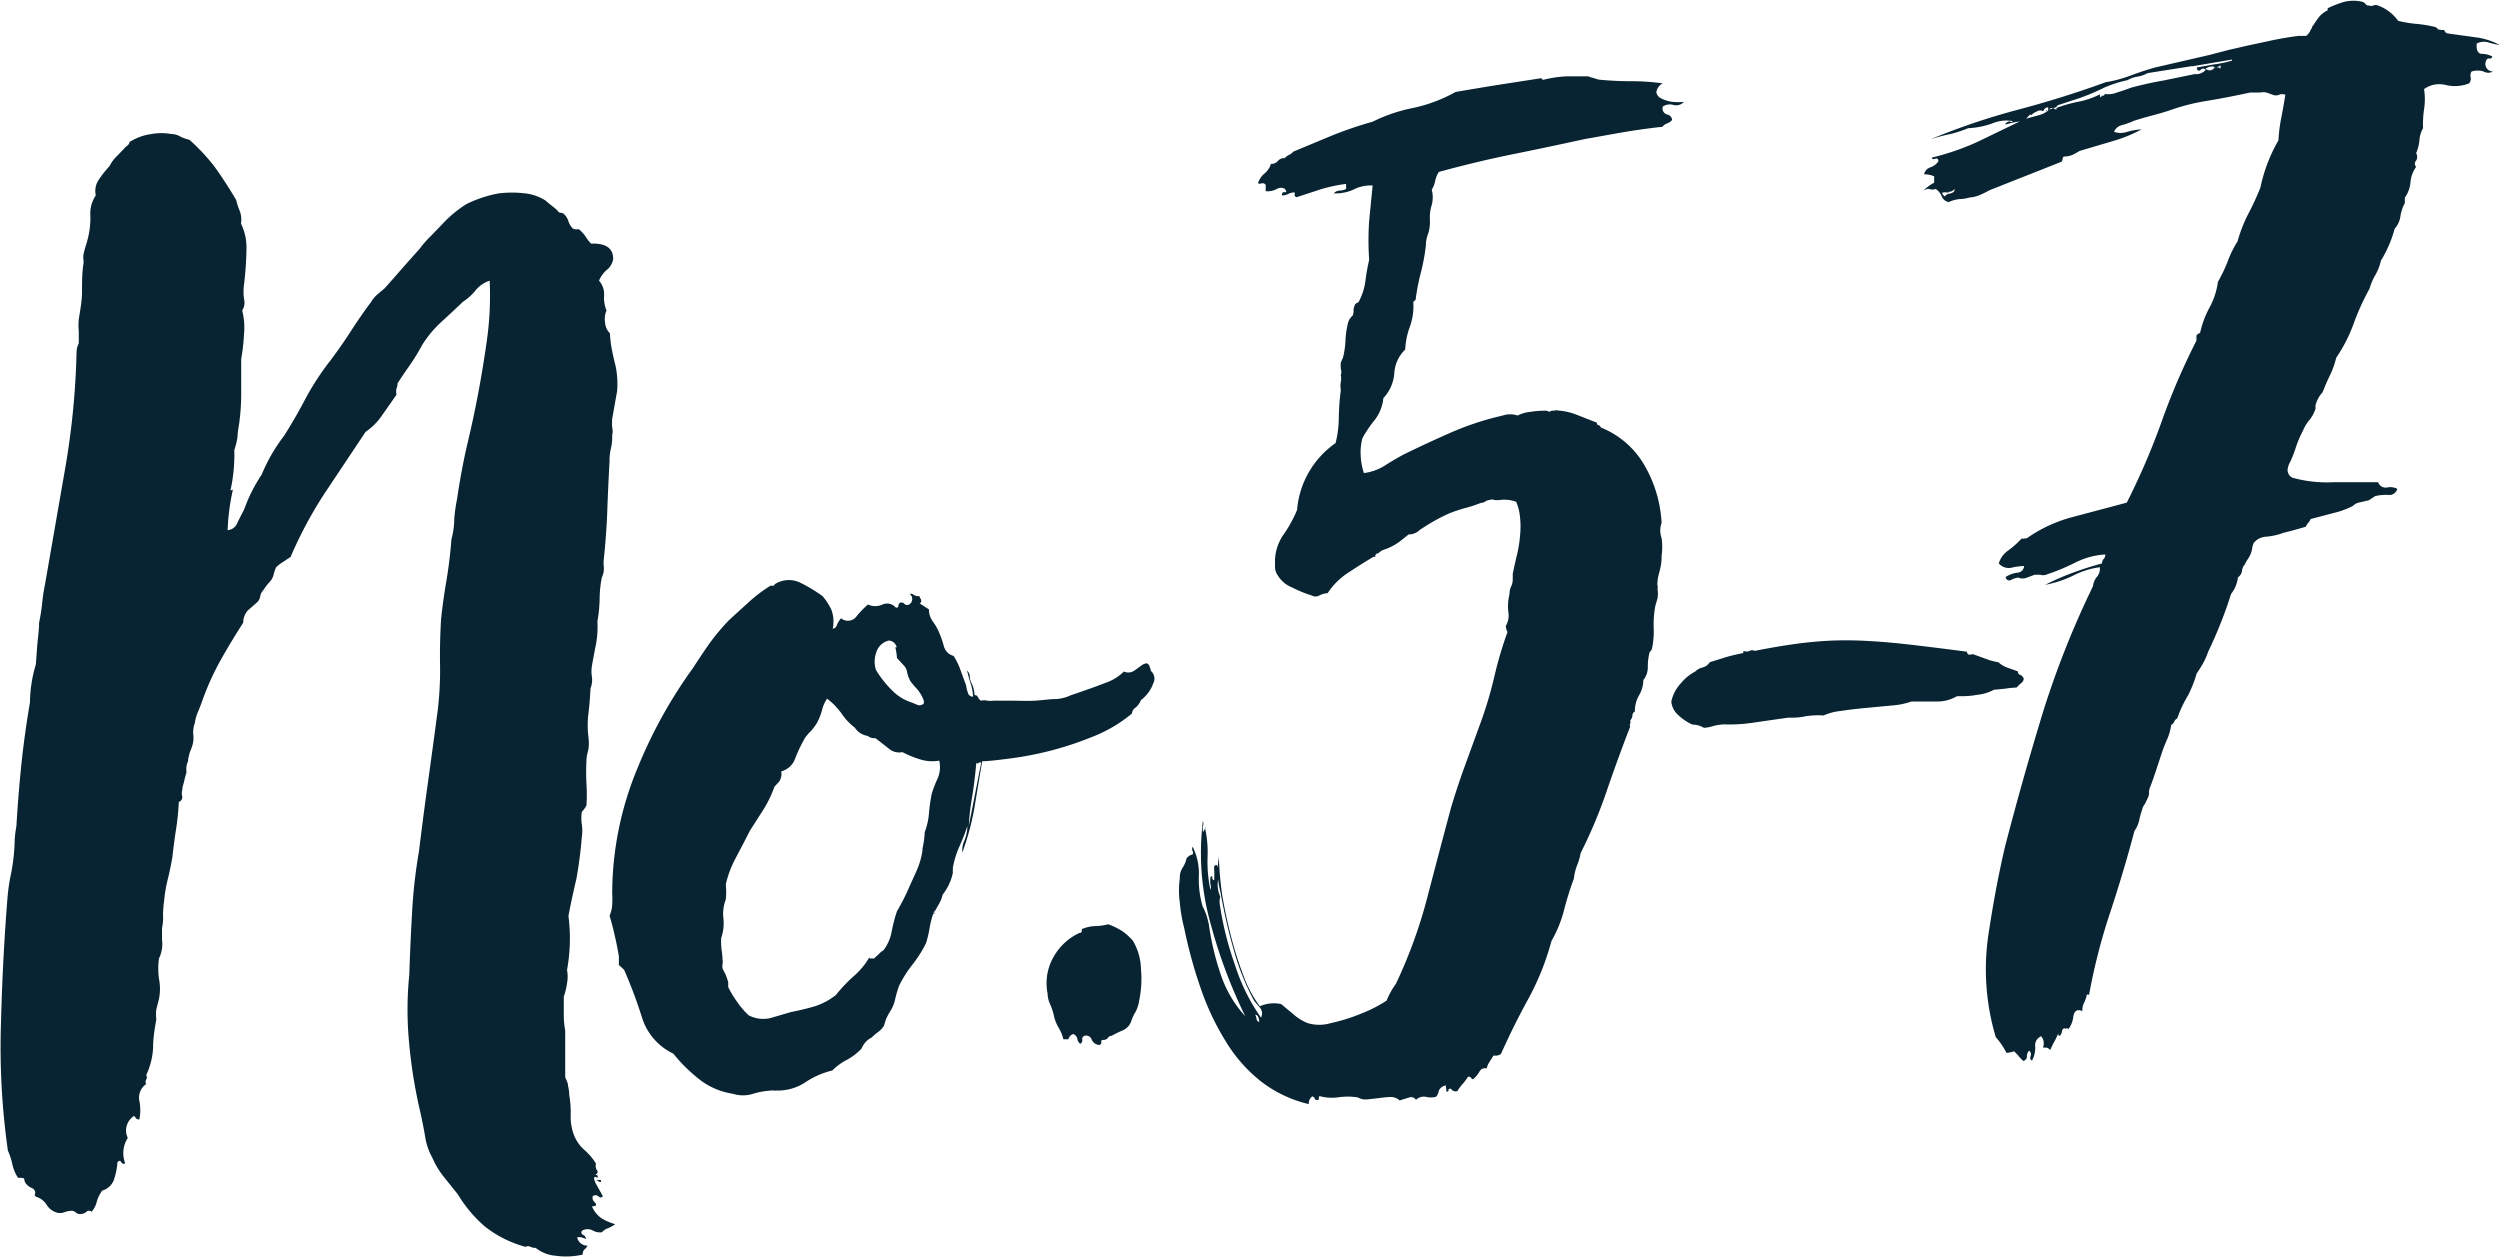 <svg id="Layer_1" data-name="Layer 1" xmlns="http://www.w3.org/2000/svg" viewBox="0 0 123.45 62.07"><defs><style>.cls-1{fill:#082432;}</style></defs><title>Plot5-7</title><path class="cls-1" d="M98.16,11.14A0.33,0.33,0,0,0,98.46,11V11.1a0.35,0.35,0,0,1-.24.13,0.36,0.36,0,0,0-.24.14,0.35,0.35,0,0,1-.13-0.18,0.51,0.51,0,0,1,.31,0m4.92-4h0.06s0,0.05,0,0a0.38,0.38,0,0,1-.16-0.09,0.05,0.05,0,0,0,.07.06,1.32,1.32,0,0,1-.46.21L102,7.53l0.15-.16c0.06-.06.09-0.06,0.09,0a0.78,0.78,0,0,1,.3-0.2,0.28,0.28,0,0,1,.31,0,0.24,0.24,0,0,1,.24-0.2c0,0.08,0,.12,0,0.12M111.26,5a0.45,0.45,0,0,0,.34-0.11V5.06a0.25,0.25,0,0,0-.34,0,0.28,0.28,0,0,1-.4,0,0.66,0.66,0,0,1,.4-0.11m-1.09,0,2-.34V4.66a5.45,5.45,0,0,1-.89.19L110.43,5c0,0.16.11,0.2,0.19,0.12a0.16,0.16,0,0,1,.25,0,0.65,0.65,0,0,1-.55.21l-1.51.31Q108,5.78,107.18,6q-0.37.14-.73,0.25a1.07,1.07,0,0,1-.56.06q-0.06.13-.09,0.07s-0.05,0-.09.07-0.06,0-.07-0.12a4,4,0,0,1-1,.35A7.12,7.12,0,0,0,103.5,7s0,0,0,.06S103.35,7,103.32,7a0.25,0.25,0,0,1-.18.07A0.22,0.22,0,0,1,103.34,7a0.22,0.22,0,0,0,.21-0.13l0.55-.18,0.55-.18A10.39,10.39,0,0,0,105.85,6,6,6,0,0,1,107,5.63a1.57,1.57,0,0,1,.46-0.17A1.53,1.53,0,0,0,108,5.28l2.22-.35M101,7.82a3.48,3.48,0,0,1,.68-0.15l-2.07,1a12.34,12.34,0,0,1-2.26.78c0,0.08.06,0.1,0.16,0.06s0.15,0,.16.12a0.74,0.74,0,0,1-.39.3,0.47,0.47,0,0,0-.32.35,1.11,1.11,0,0,1,.5.1v0.31a2.38,2.38,0,0,0-.6.46A0.44,0.44,0,0,1,97.22,11a0.4,0.4,0,0,0,.31,0,0.75,0.75,0,0,1,.3.36,0.47,0.47,0,0,0,.35.29,1.54,1.54,0,0,1,.55-0.15,2,2,0,0,0,.49-0.08,1.43,1.43,0,0,0,.49-0.12,5.18,5.18,0,0,0,.49-0.24l1.77-.7,1.77-.7a0.18,0.18,0,0,0,.06-0.13,0.18,0.18,0,0,1,.06-0.13,1.11,1.11,0,0,0,.49-0.11l0.3-.17,1.59-.47a7.24,7.24,0,0,0,1.46-.59,3.24,3.24,0,0,0-.71.12,1,1,0,0,1-.65,0,0.56,0.56,0,0,1,.39-0.33,3.76,3.76,0,0,0,.58-0.21q0.43-.14.89-0.26t0.89-.26A10.05,10.05,0,0,1,111,6.64q1-.17,2.06-0.4l0.5,0a0.71,0.71,0,0,1,.31,0l0.31,0.11a0.4,0.4,0,0,0,.31,0,0.4,0.4,0,0,1,.31,0q-0.1.63-.2,1.13a7.7,7.7,0,0,0-.14,1.12,7.82,7.82,0,0,0-.89,2.33q-0.28.7-.6,1.3a7.18,7.18,0,0,0-.53,1.36,5,5,0,0,0-.49,1,7.9,7.9,0,0,1-.48,1,3.63,3.63,0,0,1-.41,1.26,4.75,4.75,0,0,0-.47,1.26,0.34,0.34,0,0,0-.18.13v0.25a34.14,34.14,0,0,0-1.72,4,34.31,34.31,0,0,1-1.72,4l-2.67.71a7,7,0,0,0-2.28,1.06,0.12,0.12,0,0,0-.09,0,0.24,0.24,0,0,1-.15,0,4.49,4.49,0,0,1-.66.59,1.19,1.19,0,0,0-.47.64,0.65,0.65,0,0,0,.6.22,3.06,3.06,0,0,1,.65-0.09,0.35,0.35,0,0,1-.36.33,1.49,1.49,0,0,0-.55.21,0.18,0.18,0,0,0,.28.14,1,1,0,0,1,.34-0.11,0.56,0.56,0,0,0,.44,0l0.37-.14,0.28,0a0.42,0.42,0,0,0,.28,0,10.59,10.59,0,0,0,1.43-.59,3.75,3.75,0,0,1,1.5-.41,0.3,0.3,0,0,1-.08.22,0.3,0.3,0,0,0-.08.22q-0.8.22-1.47,0.47a12.48,12.48,0,0,0-1.34.59,5.52,5.52,0,0,0,1.41-.47,4,4,0,0,1,1.29-.4,0.63,0.63,0,0,1-.14.47,0.88,0.88,0,0,0-.2.47,45,45,0,0,0-2.46,6.19q-1,3.27-1.88,6.66-0.47,2-.83,4.41a11.7,11.7,0,0,0,.37,5,3.87,3.87,0,0,1,.53.78,1.18,1.18,0,0,0,.37-0.08,2.27,2.27,0,0,1,.23.24,2.39,2.39,0,0,0,.23.24,0.23,0.23,0,0,0,.18-0.23,0.38,0.38,0,0,1,.11-0.28,0.24,0.24,0,0,1,.07.28,0.15,0.15,0,0,0,.07.21,1.31,1.31,0,0,0,.16-0.69,0.48,0.48,0,0,1,.29-0.51,0.54,0.54,0,0,1,.09.56H103a0.35,0.35,0,0,1,.19.12c0.08-.17.14-0.31,0.2-0.41s0.12-.24.2-0.41c0,0.08,0,.12.07,0.12a0.35,0.35,0,0,0,.11-0.22,0.18,0.18,0,0,1,.12-0.16,0.08,0.08,0,0,0,.12,0s0.06,0,.07.06a1.25,1.25,0,0,0,.25-0.63q0.07-.44.45-0.27a0.77,0.77,0,0,1,.08-0.41,1.55,1.55,0,0,0,.14-0.41c0.08,0,.11,0,0.1.06s0,0,0,0a29.53,29.53,0,0,1,1.06-4.14q0.66-2,1.19-4a1.4,1.4,0,0,0,.23-0.51,4.2,4.2,0,0,1,.16-0.57c0-.08.08-0.18,0.14-0.28l0.14-.29a0.56,0.56,0,0,0,.05-0.25,0.54,0.54,0,0,1,.05-0.25c0.11-.29.21-0.58,0.3-0.85l0.3-.91c0.07-.21.16-0.42,0.25-0.63a2.41,2.41,0,0,0,.19-0.69,0.29,0.29,0,0,0,.15-0.16,0.29,0.29,0,0,1,.15-0.16A6,6,0,0,1,110,36a6,6,0,0,0,.42-1.07c0.12-.17.22-0.34,0.32-0.51a3.48,3.48,0,0,0,.25-0.57A21.44,21.44,0,0,0,112.12,31a1.64,1.64,0,0,0,.34-0.82,0.46,0.46,0,0,0,.2-0.32,0.55,0.55,0,0,1,.14-0.32,1.65,1.65,0,0,1,.14-0.25,1.56,1.56,0,0,0,.14-0.25,1.17,1.17,0,0,0,.08-0.28,1.1,1.1,0,0,1,.08-0.28,0.84,0.84,0,0,1,.64-0.31,3.31,3.31,0,0,0,.83-0.19l0.58-.15,0.52-.15a0.72,0.72,0,0,1,.12-0.19,0.73,0.73,0,0,0,.12-0.19l1.14-.3a4,4,0,0,0,.95-0.35,0.58,0.58,0,0,1,.33-0.17l0.46-.11,0.15-.1,0.15-.1a2.26,2.26,0,0,1,.65-0.06,0.41,0.41,0,0,0,.45-0.3,0.75,0.75,0,0,0-.5-0.07,0.39,0.39,0,0,1-.45-0.26q-1.06,0-2.17,0a6.4,6.4,0,0,1-2.06-.22,0.43,0.43,0,0,1-.24-0.39,1,1,0,0,1,.14-0.41,6.83,6.83,0,0,0,.28-0.73,5.15,5.15,0,0,1,.34-0.79A1.85,1.85,0,0,1,116,22.4a1.88,1.88,0,0,0,.29-0.54V21.68a1.74,1.74,0,0,1,.14-0.35,1.45,1.45,0,0,1,.21-0.29q0.17-.44.37-0.85a4.18,4.18,0,0,0,.3-0.85,7.55,7.55,0,0,0,.86-1.68,12,12,0,0,1,.79-1.74,2.74,2.74,0,0,1,.28-0.66,2.56,2.56,0,0,0,.28-0.72,6,6,0,0,0,.68-1.58,1.1,1.1,0,0,0,.28-0.6,2,2,0,0,1,.22-0.66V11.43a1.52,1.52,0,0,0,.28-0.76,1.51,1.51,0,0,1,.28-0.76,0.22,0.22,0,0,1,0-.31,0.37,0.37,0,0,0,0-.37,2.18,2.18,0,0,0,.16-0.6A1.38,1.38,0,0,1,121.6,8a5.08,5.08,0,0,1,.05-0.93,3.23,3.23,0,0,0,0-1,1.28,1.28,0,0,1,1.08-.2,1.93,1.93,0,0,0,1.14-.08,0.34,0.34,0,0,0,.08-0.31A0.33,0.33,0,0,1,124,5.2a1,1,0,0,1,.59,0,0.46,0.46,0,0,0,.46,0,0.37,0.37,0,0,1-.33-0.54,0.13,0.13,0,0,1,.15-0.1,0.12,0.12,0,0,0,.15-0.1,1.1,1.1,0,0,0-.5-0.13q-0.31,0-.27-0.51a0.76,0.76,0,0,1,.56-0.06,3.54,3.54,0,0,0,.57.13,3.34,3.34,0,0,0-1.2-.38l-1.37-.19a0.21,0.21,0,0,1-.13-0.09,0.17,0.17,0,0,0-.07-0.09,0.24,0.24,0,0,1-.16,0,0.13,0.13,0,0,0-.09,0A0.35,0.35,0,0,0,122.19,3a6.33,6.33,0,0,0-.91-0.15,6.18,6.18,0,0,1-.91-0.15,2.11,2.11,0,0,0-1-.76,0.29,0.29,0,0,0-.22,0,0.28,0.28,0,0,1-.22,0,0.16,0.16,0,0,1-.16-0.06,0.35,0.35,0,0,0-.16-0.12,1.91,1.91,0,0,0-.9,0,4.83,4.83,0,0,0-.82.32c0,0.08,0,.13-0.06.13a1.23,1.23,0,0,0-.39.33,4.3,4.3,0,0,0-.26.38,0.18,0.18,0,0,0-.06.1,0.18,0.18,0,0,1-.06.1,0.69,0.69,0,0,1-.23.32l-0.37,0c-0.45.06-.87,0.13-1.26,0.21l-1.26.27-1,.23-0.83.22L108.38,5q-0.55.15-1.22,0.4a6.42,6.42,0,0,1-1.23.33q-2.14.78-4.38,1.37A33.85,33.85,0,0,0,97.3,8.54a9.61,9.61,0,0,1,1-.26A6.33,6.33,0,0,0,99.14,8a4,4,0,0,0,1.2-.24,1.78,1.78,0,0,1,1-.11l-0.06.06q-0.13-.12-0.31.08M101.69,35a0.21,0.21,0,0,1-.1-0.18l-0.54-.19a1.3,1.3,0,0,1-.42-0.26,2.69,2.69,0,0,1-.6-0.16L99.45,34a0.29,0.29,0,0,0-.22,0c-0.06,0-.12,0-0.16-0.15q-1.75-.23-3-0.37t-2.34-.18a17.24,17.24,0,0,0-2.29.07q-1.17.11-2.84,0.44a0.27,0.27,0,0,0-.25,0,0.39,0.39,0,0,1-.31,0v0.06a0.06,0.06,0,0,1-.06.06,8,8,0,0,0-.8.19l-0.8.25a0.6,0.6,0,0,1-.36.26,0.78,0.78,0,0,0-.36.2,2.3,2.3,0,0,0-.69.56,1.92,1.92,0,0,0-.49.92,1,1,0,0,0,.34.67,2.61,2.61,0,0,0,.7.47,1.12,1.12,0,0,1,.57.16,1.78,1.78,0,0,0,.43-0.08,2.37,2.37,0,0,1,.56-0.09,7.91,7.91,0,0,0,1.55-.1l1.6-.23c0.29,0,.58,0,0.87-0.07A4.14,4.14,0,0,1,92,37a2.65,2.65,0,0,1,.83-0.22q0.59-.09,1.24-0.15l1.27-.12a3.79,3.79,0,0,0,1-.2q0.62,0,1.24,0a1.89,1.89,0,0,0,1-.26c0.33,0,.65,0,1-0.07a2.18,2.18,0,0,0,.83-0.25l0.53-.05a5.26,5.26,0,0,1,.59-0.06,2.18,2.18,0,0,1,.24-0.23,0.27,0.27,0,0,0,.11-0.22,0.48,0.48,0,0,0-.16-0.18M64.11,52.13A0.18,0.18,0,0,1,64,52a0.52,0.52,0,0,0-.07-0.22c0.12,0,.19.12,0.2,0.36M61.49,42.5a1,1,0,0,1-.14.26,1.42,1.42,0,0,1,0-.28,0.43,0.43,0,0,0,0-.28,13,13,0,0,0,.41,5.19,25.09,25.09,0,0,0,1.68,4.46,5.71,5.71,0,0,1-1.21-2.06,13.23,13.23,0,0,1-.61-2.64,0.12,0.12,0,0,1,0,.09s0,0,0,0a2.65,2.65,0,0,0-.28-0.8,4.68,4.68,0,0,1-.19-1.51,2.92,2.92,0,0,0-.31-1.45,0.28,0.28,0,0,0,0,.22,0.14,0.14,0,0,1,0,.16,0.53,0.53,0,0,0-.3.2,1.34,1.34,0,0,1-.2.47,0.89,0.89,0,0,0-.13.53,4.15,4.15,0,0,0,0,1.18,7.37,7.37,0,0,0,.21,1.23,23.19,23.19,0,0,0,.82,3,12.77,12.77,0,0,0,1.23,2.61,7.38,7.38,0,0,0,1.76,2,6.11,6.11,0,0,0,2.35,1.11,0.42,0.42,0,0,1,.17-0.38,0.18,0.18,0,0,1,.13.12s0,0.06.13,0.06,0-.19.12-0.19a2.29,2.29,0,0,0,.87.06,3.19,3.19,0,0,1,1,0,0.76,0.76,0,0,0,.44.1l0.56-.06a5.77,5.77,0,0,1,.59-0.06,0.63,0.63,0,0,1,.47.17l0.46-.14a0.28,0.28,0,0,1,.35.11,0.57,0.57,0,0,1,.49-0.15,1,1,0,0,0,.5,0A0.58,0.58,0,0,0,73,55.53a0.44,0.44,0,0,1,.36-0.26,0.25,0.25,0,0,0,0,.15,0.25,0.25,0,0,1,0,.15c0.08,0,.12,0,0.12-0.07s0-.06.12-0.07a0.25,0.25,0,0,0,.32.11,2.15,2.15,0,0,1,.26-0.35,2.32,2.32,0,0,0,.26-0.35,0.16,0.16,0,0,1,.16.06,0.1,0.1,0,0,0,.1.06A1.66,1.66,0,0,0,75,54.6a0.3,0.3,0,0,1,.36-0.17,1.07,1.07,0,0,1,.14-0.32l0.2-.32a0.46,0.46,0,0,0,.37-0.08q0.62-1.39,1.34-2.7a13.05,13.05,0,0,0,1.15-2.87,6.15,6.15,0,0,0,.62-1.52q0.21-.82.49-1.57a2.61,2.61,0,0,1,.16-0.66A2.84,2.84,0,0,0,80,43.8a23.84,23.84,0,0,0,1.29-3.07q0.55-1.61,1.16-3.18a0.16,0.16,0,0,1,0-.15,0.25,0.25,0,0,0,0-.16A0.36,0.36,0,0,0,82.56,37a0.2,0.2,0,0,1,.12-0.19A1.56,1.56,0,0,1,82.89,36a1.56,1.56,0,0,0,.21-0.75,1,1,0,0,0,.22-0.63,2.78,2.78,0,0,1,.09-0.75,0.34,0.34,0,0,0,.12-0.19,4.17,4.17,0,0,0,.08-1,5,5,0,0,1,.08-1.09l0.11-.38a1.4,1.4,0,0,0,0-.44,0.45,0.45,0,0,0,0-.18,0.42,0.42,0,0,1,0-.18c0-.21.08-0.43,0.13-0.66A2.43,2.43,0,0,0,84,29.11a3.08,3.08,0,0,0,0-.87A1.1,1.1,0,0,1,84,27.49a6.32,6.32,0,0,0-.94-3A4.34,4.34,0,0,0,81,22.78a0.18,0.18,0,0,0-.13-0.12s-0.06,0-.07-0.12l-0.92-.36a3.2,3.2,0,0,0-1-.24,0.24,0.24,0,0,0-.15,0,0.25,0.25,0,0,1-.15,0A0.25,0.25,0,0,1,78.43,22a0.26,0.26,0,0,0-.19-0.05q-0.37,0-.74.06a1.73,1.73,0,0,0-.61.18,1.14,1.14,0,0,0-.74,0,14.27,14.27,0,0,0-2.6.86q-1.25.55-2.34,1.09-0.49.27-.91,0.54a2.53,2.53,0,0,1-1,.35,3.2,3.2,0,0,1-.16-0.89,2.62,2.62,0,0,1,.09-0.84,6,6,0,0,1,.61-0.9,2.08,2.08,0,0,0,.42-1.07,2,2,0,0,0,.54-1.23,1.77,1.77,0,0,1,.54-1.17,3.69,3.69,0,0,1,.23-1.13,2.94,2.94,0,0,0,.17-1.19,0.1,0.1,0,0,1,.06-0.09,0.1,0.1,0,0,0,.06-0.1,10.44,10.44,0,0,1,.25-1.28,9.91,9.91,0,0,0,.25-1.35q0-.31.13-0.63a2.14,2.14,0,0,0,.07-0.62,2,2,0,0,1,.09-0.75,1.45,1.45,0,0,0,0-.75,1.39,1.39,0,0,0,.17-0.44A1.34,1.34,0,0,1,73,10.16q1.9-.52,3.68-0.88t3.51-.74l1.85-.33q1-.17,2-0.28a0.56,0.56,0,0,1,.24-0.17,0.54,0.54,0,0,0,.24-0.17,0.31,0.31,0,0,0-.26-0.27,0.31,0.31,0,0,1-.2-0.39,0.64,0.64,0,0,1,.52-0.08,0.5,0.5,0,0,0,.52-0.15,2.83,2.83,0,0,1-.56,0,1.69,1.69,0,0,1-.54-0.16,0.44,0.44,0,0,1-.26-0.3,0.55,0.55,0,0,1,.32-0.45C83.53,5.71,83,5.68,82.5,5.68a16,16,0,0,1-1.62-.08l-0.25-.08a1.18,1.18,0,0,1-.25-0.08l-1.08,0a6,6,0,0,0-1.14.17,0.05,0.05,0,0,1-.06-0.06S78,5.53,78,5.54l-2,.31Q75.06,6,73.83,6.21A7.45,7.45,0,0,1,71.73,7a8,8,0,0,0-2,.68,19.37,19.37,0,0,0-2,.68l-1.92.8a0.6,0.6,0,0,1-.21.16,0.62,0.62,0,0,0-.21.16,0.4,0.4,0,0,0-.34.14,0.4,0.4,0,0,1-.34.14,1,1,0,0,1-.32.48,1,1,0,0,0-.32.48,0.22,0.22,0,0,0,.19,0,0.19,0.19,0,0,1,.19.08v0.31A0.92,0.92,0,0,0,65,11a0.38,0.38,0,0,1,.4,0c0.09,0.12.08,0.17,0,.16s-0.15,0-.15.16a0.68,0.68,0,0,0,.31-0.07,0.71,0.71,0,0,1,.31-0.08,0.1,0.1,0,0,1,0,.12s0,0.08.1,0.12l1.19-.39a8,8,0,0,1,1.26-.27V11a0.68,0.68,0,0,1-.31.08,0.42,0.42,0,0,0-.3.14,2.15,2.15,0,0,0,1-.2,1.83,1.83,0,0,1,.92-0.19l-0.17,1.74a13.65,13.65,0,0,0,0,1.93,9.72,9.72,0,0,0-.18,1,3,3,0,0,1-.3,1,0.18,0.18,0,0,1-.12.13,0.18,0.18,0,0,0-.12.13,0.55,0.55,0,0,0-.05.25,0.55,0.55,0,0,1-.05.25,0.69,0.69,0,0,0-.23.38,4.1,4.1,0,0,0-.12.84,4.3,4.3,0,0,1-.12.84l-0.11.25a1.89,1.89,0,0,0,0,.31,0.51,0.51,0,0,1,0,.31,0.92,0.92,0,0,1,0,.34,1.1,1.1,0,0,0,0,.4,11.86,11.86,0,0,0-.1,1.37,5.21,5.21,0,0,1-.16,1.25A4.47,4.47,0,0,0,66,26.85,6.46,6.46,0,0,1,65.38,28a2.36,2.36,0,0,0-.47,1.29c0,0.08,0,.21,0,0.37a0.75,0.75,0,0,0,.14.43,1.44,1.44,0,0,0,.71.59,5.76,5.76,0,0,0,.95.39,0.4,0.4,0,0,0,.4,0,1,1,0,0,1,.4-0.11,3.43,3.43,0,0,1,1-1q0.6-.4,1.27-0.8a0.12,0.12,0,0,0,.09,0A0.12,0.12,0,0,1,70,29a0.77,0.77,0,0,1,.33-0.2,2.69,2.69,0,0,0,.46-0.21,2.29,2.29,0,0,0,.39-0.27l0.33-.26A0.69,0.69,0,0,0,71.81,28,0.7,0.7,0,0,0,72,27.89a0.76,0.76,0,0,1,.18-0.13A8.92,8.92,0,0,1,73.56,27c0.25-.09.5-0.18,0.77-0.25s0.52-.16.76-0.25a0.39,0.39,0,0,0,.21-0.07,0.38,0.38,0,0,1,.21-0.07,0.24,0.24,0,0,1,.22,0,1.34,1.34,0,0,0,.28,0,1.68,1.68,0,0,1,.81.09,2.58,2.58,0,0,1,.19.77,4.38,4.38,0,0,1,0,.9,6.15,6.15,0,0,1-.15.94c-0.07.29-.14,0.61-0.21,0.94v0.25a0.83,0.83,0,0,1-.08.38,0.83,0.83,0,0,0-.08.38,2.47,2.47,0,0,0-.06.87,1,1,0,0,1-.12.69,0.67,0.67,0,0,0,.08.31,19.08,19.08,0,0,0-.65,2.2,19.42,19.42,0,0,1-.65,2.2l-0.78,2.14q-0.39,1.07-.71,2.14-0.59,2.2-1.17,4.43a24.15,24.15,0,0,1-1.55,4.26,3.87,3.87,0,0,0-.46.83,6.66,6.66,0,0,1-1.25.64,8.73,8.73,0,0,1-1.5.47,2,2,0,0,1-1.15,0,2.44,2.44,0,0,1-.73-0.46l-0.29-.24-0.29-.24a1.72,1.72,0,0,0-1.05.11,6,6,0,0,1-.81-1.52,17.54,17.54,0,0,1-.61-1.93q-0.26-1-.43-2A15.59,15.59,0,0,1,62.14,44a4.1,4.1,0,0,0,.08,1.74,27.64,27.64,0,0,0,.65,2.83,11.79,11.79,0,0,0,1,2.5,4.45,4.45,0,0,0,.3.36,0.46,0.46,0,0,1,.05.49,9.44,9.44,0,0,1-1.29-2.61,15.78,15.78,0,0,1-.75-3,1,1,0,0,1,0-.25,0.19,0.19,0,0,0,0-.18,1.41,1.41,0,0,1-.09-0.71,1.42,1.42,0,0,0,0-.59c0-.16-0.05-0.23-0.13-0.18s-0.06.09-.05,0.25,0,0.31,0,.43-0.12,0-.1-0.09,0-.07-0.09,0a1.71,1.71,0,0,0,0,.34,0.43,0.43,0,0,1,0,.28A6.64,6.64,0,0,1,61.58,44a5.61,5.61,0,0,0-.12-1.42l0-.06M56.33,53.12c0-.06,0-0.09.09-0.1a0.28,0.28,0,0,0,.24-0.1,0.2,0.2,0,0,1,.18-0.1c0.16-.09.34-0.18,0.55-0.27a0.76,0.76,0,0,0,.42-0.45,2,2,0,0,1,.2-0.44,1.66,1.66,0,0,0,.19-0.57,5.32,5.32,0,0,0,.09-1.59,2.84,2.84,0,0,0-.4-1.38,2.88,2.88,0,0,0-.52-0.47,3.4,3.4,0,0,0-.7-0.34,2.6,2.6,0,0,1-.62.09,1.84,1.84,0,0,0-.68.15c0,0.12,0,.19-0.12.19A2.82,2.82,0,0,0,54,48.88a2.6,2.6,0,0,0-.32,1.85,1.33,1.33,0,0,0,.12.52,2.8,2.8,0,0,1,.18.52,2,2,0,0,0,.24.64,2,2,0,0,1,.24.58h0.25a0.35,0.35,0,0,1,.24-0.26,0.33,0.33,0,0,1,.2.24,0.35,0.35,0,0,0,.14.24A0.18,0.18,0,0,0,55.39,53a0.17,0.17,0,0,1,.15-0.19,0.29,0.29,0,0,1,.32.2,0.43,0.43,0,0,0,.38.26,0.13,0.13,0,0,0,.09-0.16M49.79,42.45a11.29,11.29,0,0,1,.16-1.4q0.12-.72.21-1.71a0.08,0.08,0,0,0,.12,0,0.08,0.08,0,0,1,.12,0Zm-2.28,1.15a3.74,3.74,0,0,1-.3,1.07q-0.23.51-.45,1t-0.52,1a8.45,8.45,0,0,0-.26,1,2.15,2.15,0,0,1-.4.92,1,1,0,0,0-.24.2L45.11,49C45,49,45,49,45,49s0,0-.06,0a0.05,0.05,0,0,1-.06-0.06,3.62,3.62,0,0,1-.77.93,7.71,7.71,0,0,0-.89.94,3.4,3.4,0,0,1-1,.54q-0.49.15-1.23,0.3L40,51.94a1.54,1.54,0,0,1-1.09-.14,4,4,0,0,1-.56-0.66,4.5,4.5,0,0,1-.44-0.73V50.17a3.57,3.57,0,0,0-.14-0.4l-0.14-.27a0.67,0.67,0,0,1,0-.22,0.7,0.7,0,0,0,0-.22,4.16,4.16,0,0,0-.05-0.5A4.27,4.27,0,0,1,37.56,48a2.28,2.28,0,0,0,.11-1,1.92,1.92,0,0,1,.12-0.91,3.93,3.93,0,0,0,0-.75,5.15,5.15,0,0,1,.5-1.32q0.34-.64.69-1.33l0.64-1a5.55,5.55,0,0,0,.57-1.17l0.24-.26a0.72,0.72,0,0,0,.1-0.5,1,1,0,0,0,.69-0.65,7.63,7.63,0,0,1,.48-1A2.53,2.53,0,0,1,42,37.76a2.45,2.45,0,0,0,.29-0.39,2.72,2.72,0,0,0,.25-0.63,1.77,1.77,0,0,1,.25-0.57,3.38,3.38,0,0,1,.72.74,2.88,2.88,0,0,0,.65.69,0.92,0.92,0,0,0,.64.41,0.5,0.5,0,0,0,.38.11l0.64,0.5a0.78,0.78,0,0,0,.69.19,5,5,0,0,0,.82.34,2,2,0,0,0,1,.08,1.46,1.46,0,0,1-.06.84,5.77,5.77,0,0,0-.31.79,8.4,8.4,0,0,0-.14,1,3.39,3.39,0,0,1-.21.91q0,0.31-.12.87m-1.33-10a2.58,2.58,0,0,1,.08.52l0.33,0.36a0.58,0.58,0,0,1,.17.33,1.52,1.52,0,0,0,.17.46,3.93,3.93,0,0,0,.33.39,1.77,1.77,0,0,1,.33.58V36.4a0.28,0.28,0,0,1-.31.08L47,36.37a2.36,2.36,0,0,1-1-.61,5.15,5.15,0,0,1-.79-1,1.3,1.3,0,0,1,0-.84,0.86,0.86,0,0,1,.63-0.62,0.43,0.43,0,0,1,.39.33m12.38,0.79a0.56,0.56,0,0,0-.28.1l-0.36.26a0.52,0.52,0,0,1-.52.05,2.43,2.43,0,0,1-.94.57q-0.64.25-1.68,0.6a2,2,0,0,1-.74.19c-0.33,0-.68.06-1.05,0.08s-0.73,0-1.09,0H51a0.92,0.92,0,0,1-.28,0,0.73,0.73,0,0,0-.34,0,0.6,0.6,0,0,1-.16-0.21A0.14,0.14,0,0,0,50.07,36a1.38,1.38,0,0,0-.15-0.61,0.68,0.68,0,0,1-.08-0.31,0.43,0.43,0,0,0-.14-0.3c0.05,0.2.11,0.42,0.18,0.64a2.46,2.46,0,0,1,.12.65,0.25,0.25,0,0,1-.26-0.21,1.32,1.32,0,0,1-.08-0.34q-0.14-.37-0.28-0.76a3.29,3.29,0,0,0-.34-0.7,0.68,0.68,0,0,1-.49-0.51,5,5,0,0,0-.25-0.7,2.58,2.58,0,0,0-.3-0.51,1,1,0,0,1-.18-0.58l-0.45-.29a0.17,0.17,0,0,0,.05-0.22,0.29,0.29,0,0,1-.07-0.15,0.37,0.37,0,0,1-.31-0.08A0.21,0.21,0,0,0,46.87,31a0.31,0.31,0,0,1,0,.5,0.2,0.2,0,0,1-.25,0,0.21,0.21,0,0,0-.19-0.08,0.18,0.18,0,0,0-.12.16c0,0.06,0,.09-0.12.1a0.56,0.56,0,0,0-.66-0.16,0.84,0.84,0,0,1-.72,0,4.51,4.51,0,0,0-.56.58,0.53,0.53,0,0,1-.77.1,1.2,1.2,0,0,0-.2.32,0.26,0.26,0,0,1-.21.2A1.7,1.7,0,0,0,43,31.77a2.89,2.89,0,0,0-.43-0.66,7.3,7.3,0,0,0-1.05-.64,1.29,1.29,0,0,0-1.33.06,0.05,0.05,0,0,1-.06.06H40a7.25,7.25,0,0,0-1.05.79l-1,.91A11.14,11.14,0,0,0,37,33.42q-0.38.54-.84,1.25a23.54,23.54,0,0,0-2.73,4.93,16.21,16.21,0,0,0-1.25,6.11v0.06a5.46,5.46,0,0,1,0,.59,1.57,1.57,0,0,1-.13.53q0.15,0.49.26,1c0.08,0.33.14,0.66,0.2,1l0,0.43,0.26,0.24a23.54,23.54,0,0,1,.88,2.35A2.94,2.94,0,0,0,35.2,53.7a7.92,7.92,0,0,0,1.26,1.25,3.52,3.52,0,0,0,1.68.73,1.63,1.63,0,0,0,1,0,3.81,3.81,0,0,1,.92-0.16,0.13,0.13,0,0,1,.09,0,0.12,0.12,0,0,0,.09,0,2.49,2.49,0,0,0,1.47-.4,4.09,4.09,0,0,1,1.34-.59A2.8,2.8,0,0,1,43.78,54a2.89,2.89,0,0,0,.72-0.56A1,1,0,0,1,45,52.9a1.94,1.94,0,0,1,.3-0.26,1.1,1.1,0,0,0,.3-0.32L45.7,52a3.33,3.33,0,0,1,.2-0.38,1.74,1.74,0,0,0,.25-0.6,6,6,0,0,1,.19-0.66A6,6,0,0,1,47,49.31a6.08,6.08,0,0,0,.67-1.05,4.66,4.66,0,0,0,.18-0.75,4.65,4.65,0,0,1,.24-0.88v0.12a0.05,0.05,0,0,1-.06.06l0.29-.51a1.4,1.4,0,0,0,.17-0.44A2.63,2.63,0,0,0,49,44.78c0-.08,0-0.13,0-0.12s0,0,0-.13a4.54,4.54,0,0,1,.33-1.07,10.22,10.22,0,0,0,.39-1,2,2,0,0,1-.15.72,1.19,1.19,0,0,0-.1.59,13.12,13.12,0,0,0,.59-2.17q0.15-.91.39-2.34,0.31,0,1.17-.11a16.71,16.71,0,0,0,2-.36,16.1,16.1,0,0,0,2.23-.72,7,7,0,0,0,2-1.17A0.34,0.34,0,0,1,58,36.63a0.93,0.93,0,0,0,.29-0.39,1.79,1.79,0,0,0,.61-0.83,0.5,0.5,0,0,0-.12-0.61c-0.05-.25-0.12-0.37-0.2-0.36M13.33,25.89a8.14,8.14,0,0,0,.19-2,3.37,3.37,0,0,0,.16-0.66c0-.23.06-0.47,0.09-0.72a11,11,0,0,0,.09-1.56q0-.87,0-1.55A10.14,10.14,0,0,0,14,18.17,3.48,3.48,0,0,0,13.91,17,0.72,0.72,0,0,0,14,16.43a2.57,2.57,0,0,1,0-.71A16.6,16.6,0,0,0,14.12,14a2.71,2.71,0,0,0-.27-1.29,1.21,1.21,0,0,0-.06-0.62,3.43,3.43,0,0,1-.18-0.55q-0.54-.91-1.06-1.63A9.53,9.53,0,0,0,11.3,8.57a1.75,1.75,0,0,1-.47-0.17,0.84,0.84,0,0,0-.41-0.11,2.74,2.74,0,0,0-1,0,2.6,2.6,0,0,0-1,.35,0.11,0.11,0,0,0-.09.1,0.29,0.29,0,0,1-.15.16q-0.3.32-.47,0.49a1.82,1.82,0,0,0-.35.48,5.53,5.53,0,0,0-.53.67,1,1,0,0,0-.15.78,1.57,1.57,0,0,0-.27.94,4.11,4.11,0,0,1-.08,1,4.43,4.43,0,0,1-.13.5,4.33,4.33,0,0,0-.13.5,0.68,0.68,0,0,0,0,.22,0.71,0.71,0,0,1,0,.22C6,15.15,6,15.61,6,16.07s-0.09.91-.16,1.37a3,3,0,0,0,0,.59l0,0.59a1,1,0,0,0-.11.44,38.66,38.66,0,0,1-.56,5.73l-1,5.75a8.86,8.86,0,0,0-.14.94,9.32,9.32,0,0,1-.15.94c0,0.33-.05.67-0.08,1s-0.05.68-.08,1.06a6.69,6.69,0,0,0-.29,1.87Q3.15,38,3,39.47t-0.24,3a5,5,0,0,0-.09.87,9.61,9.61,0,0,1-.16,1.4A9.48,9.48,0,0,0,2.32,46Q2.08,49,2,52.14a36.27,36.27,0,0,0,.34,6.35,3.3,3.3,0,0,1,.22.67,1.92,1.92,0,0,0,.28.67c0.21,0,.31,0,0.31.08a0.39,0.39,0,0,0,.14.27,0.63,0.63,0,0,0,.22.15,0.27,0.27,0,0,1,.16.15,0.14,0.14,0,0,1,0,.15,0.13,0.13,0,0,0,.1.15,0.89,0.89,0,0,1,.48.38,0.89,0.89,0,0,0,.48.38,0.59,0.59,0,0,0,.37,0,1.18,1.18,0,0,1,.37-0.08,0.3,0.3,0,0,1,.22.08,0.29,0.29,0,0,0,.22.08,0.5,0.5,0,0,0,.31-0.11,0.17,0.17,0,0,1,.25,0A1.15,1.15,0,0,0,6.73,61,1.75,1.75,0,0,1,7,60.46a0.85,0.85,0,0,0,.57-0.52,3.36,3.36,0,0,0,.18-0.88c0.08-.09.14-0.09,0.19,0a0.12,0.12,0,0,0,.19.05,1.4,1.4,0,0,1,.13-1.25,0.84,0.84,0,0,1,.2-1c0.08-.09.14-0.1,0.18,0a0.21,0.21,0,0,0,.19.09,2.32,2.32,0,0,0,0-.93,0.81,0.81,0,0,1,.34-0.82,0.2,0.2,0,0,1,0-.22,0.21,0.21,0,0,0,0-.22,3.61,3.61,0,0,0,.34-1.35c0-.52.09-1,0.16-1.4a2,2,0,0,1,0-.5L9.8,51a2.57,2.57,0,0,0,0-1,3.72,3.72,0,0,1,0-1,1.65,1.65,0,0,0,.15-0.94l0-.56A2.43,2.43,0,0,0,10,46.83a5.9,5.9,0,0,1,.06-0.72,6.38,6.38,0,0,1,.17-1q0.13-.53.23-1.1,0.09-.81.19-1.43a12.62,12.62,0,0,0,.13-1.31A0.25,0.25,0,0,0,10.95,41a0.56,0.56,0,0,1,0-.31c0-.17.07-0.32,0.1-0.47s0.07-.28.11-0.41a1.27,1.27,0,0,1,0-.31,1.21,1.21,0,0,1,.08-0.25,0.75,0.75,0,0,1,.05-0.28c0-.1.07-0.22,0.11-0.35A1.32,1.32,0,0,0,11.5,38a1.28,1.28,0,0,1,.07-0.62,2.19,2.19,0,0,1,.16-0.57q0.11-.25.22-0.57a13.32,13.32,0,0,1,.91-2q0.52-.92,1.1-1.82a0.92,0.92,0,0,1,.22-0.6l0.48-.42a0.54,0.54,0,0,0,.14-0.28,0.54,0.54,0,0,1,.14-0.29,3,3,0,0,1,.35-0.45A0.78,0.78,0,0,0,15.47,30a2.38,2.38,0,0,1,.11-0.31,1.61,1.61,0,0,1,.33-0.26l0.39-.26A20.43,20.43,0,0,1,18,26q1-1.5,2-3a3.19,3.19,0,0,0,.83-0.84l0.7-1a0.68,0.68,0,0,1,0-.31,0.55,0.55,0,0,0,.05-0.25q0.29-.45.61-0.9a10.66,10.66,0,0,0,.61-1,5.52,5.52,0,0,1,.94-1.13q0.54-.49,1.07-1A2.59,2.59,0,0,0,25.44,16a1.49,1.49,0,0,1,.69-0.47A15.9,15.9,0,0,1,26,18.42q-0.19,1.37-.44,2.69T25,23.71q-0.29,1.29-.48,2.6a8.4,8.4,0,0,0-.14,1q0,0.47-.14,1-0.08,1.06-.25,2.06t-0.26,1.87q-0.07,1.18-.05,2.3a16.35,16.35,0,0,1-.12,2.24q-0.23,1.75-.47,3.47T22.64,43.7a25.88,25.88,0,0,0-.34,3q-0.09,1.56-.14,3.11a17.24,17.24,0,0,0,0,3.44,24.64,24.64,0,0,0,.55,3.36q0.15,0.68.24,1.23a3.06,3.06,0,0,0,.35,1,4.06,4.06,0,0,0,.54.91l0.72,0.9a6.56,6.56,0,0,0,1.34,1.59,5.61,5.61,0,0,0,2,1,0.26,0.26,0,0,1,.25,0,0.55,0.55,0,0,0,.25.05,1.82,1.82,0,0,0,1,.39,3.64,3.64,0,0,0,1.33-.06,0.28,0.28,0,0,1,.08-0.25,0.48,0.48,0,0,0,.15-0.19,0.51,0.51,0,0,1-.51-0.41,0.68,0.68,0,0,1,.22,0l0.22,0.08a0.26,0.26,0,0,0-.16-0.21,0.12,0.12,0,0,1,0-.22,0.55,0.55,0,0,1,.47,0,0.74,0.74,0,0,0,.47.1,0.76,0.76,0,0,1,.3-0.2,1.61,1.61,0,0,0,.36-0.2,2.76,2.76,0,0,1-.66-0.28,1.36,1.36,0,0,1-.49-0.6c0.21,0,.25-0.07.15-0.19a0.29,0.29,0,0,1-.11-0.31,0.22,0.22,0,0,1,.28,0c0.07,0.08.14,0.08,0.22,0l-0.2-.36-0.2-.36a0.2,0.2,0,0,1,.22,0q0.1,0.06.09-.07A0.21,0.21,0,0,0,31.39,60c-0.06,0-.09,0-0.1-0.12s0.08-.11.12-0.07,0.06,0,.06-0.06-0.16-.07-0.1-0.09a0.14,0.14,0,0,0,.09-0.16,0.4,0.4,0,0,1-.08-0.37,2.89,2.89,0,0,0-.59-0.69,1.91,1.91,0,0,1-.53-0.81,2.58,2.58,0,0,1-.13-0.89,5.1,5.1,0,0,0-.07-1A2,2,0,0,0,30,55.29c0-.16-0.1-0.31-0.14-0.43,0-.37,0-0.76,0-1.15s0-.78,0-1.15a4.47,4.47,0,0,1-.07-0.9q0-.4,0-0.78a3.37,3.37,0,0,0,.16-0.66,1.74,1.74,0,0,0,0-.65,8.7,8.7,0,0,0,.07-2.67q0.15-.81.39-1.82A20.93,20.93,0,0,0,30.68,43a2.09,2.09,0,0,0,0-.62,2.09,2.09,0,0,1,0-.62,1.3,1.3,0,0,0,.23-0.32,8.52,8.52,0,0,0,0-1.05,11.72,11.72,0,0,1,0-1.18c0-.21.07-0.4,0.1-0.56a2.36,2.36,0,0,0,0-.56,4.76,4.76,0,0,1,0-1.21q0.07-.59.1-1.22a1.13,1.13,0,0,0,.07-0.56,1.73,1.73,0,0,1,0-.56q0.1-.56.2-1.06a4.66,4.66,0,0,0,.07-1.12,7,7,0,0,0,.11-1.12,5.54,5.54,0,0,1,.11-1.06,1,1,0,0,0,.1-0.47,1.94,1.94,0,0,1,0-.47q0.13-1.25.17-2.4t0.11-2.39a2.48,2.48,0,0,1,.07-0.65,2.48,2.48,0,0,0,.06-0.65,0.76,0.76,0,0,0,0-.37,2.55,2.55,0,0,1,0-.43L32.42,21a4.18,4.18,0,0,0-.09-1.33q-0.08-.31-0.16-0.71a5.44,5.44,0,0,1-.1-0.83,0.81,0.81,0,0,1-.24-0.52A1.07,1.07,0,0,1,31.9,17a1.65,1.65,0,0,1-.12-0.74,1,1,0,0,0-.25-0.73A1.41,1.41,0,0,1,31.91,15a0.87,0.87,0,0,0,.32-0.54q0-.8-1.09-0.76a1.56,1.56,0,0,1-.26-0.33A1.91,1.91,0,0,0,30.55,13,0.18,0.18,0,0,0,30.42,13a0.47,0.47,0,0,1-.19-0.05A1,1,0,0,1,30,12.54a0.79,0.79,0,0,0-.2-0.3,0.21,0.21,0,0,0-.16-0.06,0.18,0.18,0,0,1-.16-0.12l-0.29-.24a3,3,0,0,1-.29-0.24,2.38,2.38,0,0,0-1-.36,5.65,5.65,0,0,0-1.33,0,6.06,6.06,0,0,0-1.59.53,5.74,5.74,0,0,0-1.2,1l-0.59.61a5,5,0,0,0-.53.61q-0.47.52-.89,1c-0.28.32-.55,0.63-0.83,0.94l-0.39.33a1.33,1.33,0,0,0-.26.32q-0.53.71-1,1.44t-1,1.44a13.25,13.25,0,0,0-1.22,1.85q-0.52,1-1.1,1.91a8.4,8.4,0,0,0-1.1,1.91,7.65,7.65,0,0,0-.86,1.71c-0.11.21-.23,0.44-0.34,0.67a0.56,0.56,0,0,1-.48.36,11,11,0,0,1,.26-2" transform="translate(-1.95 -1.67)"/></svg>